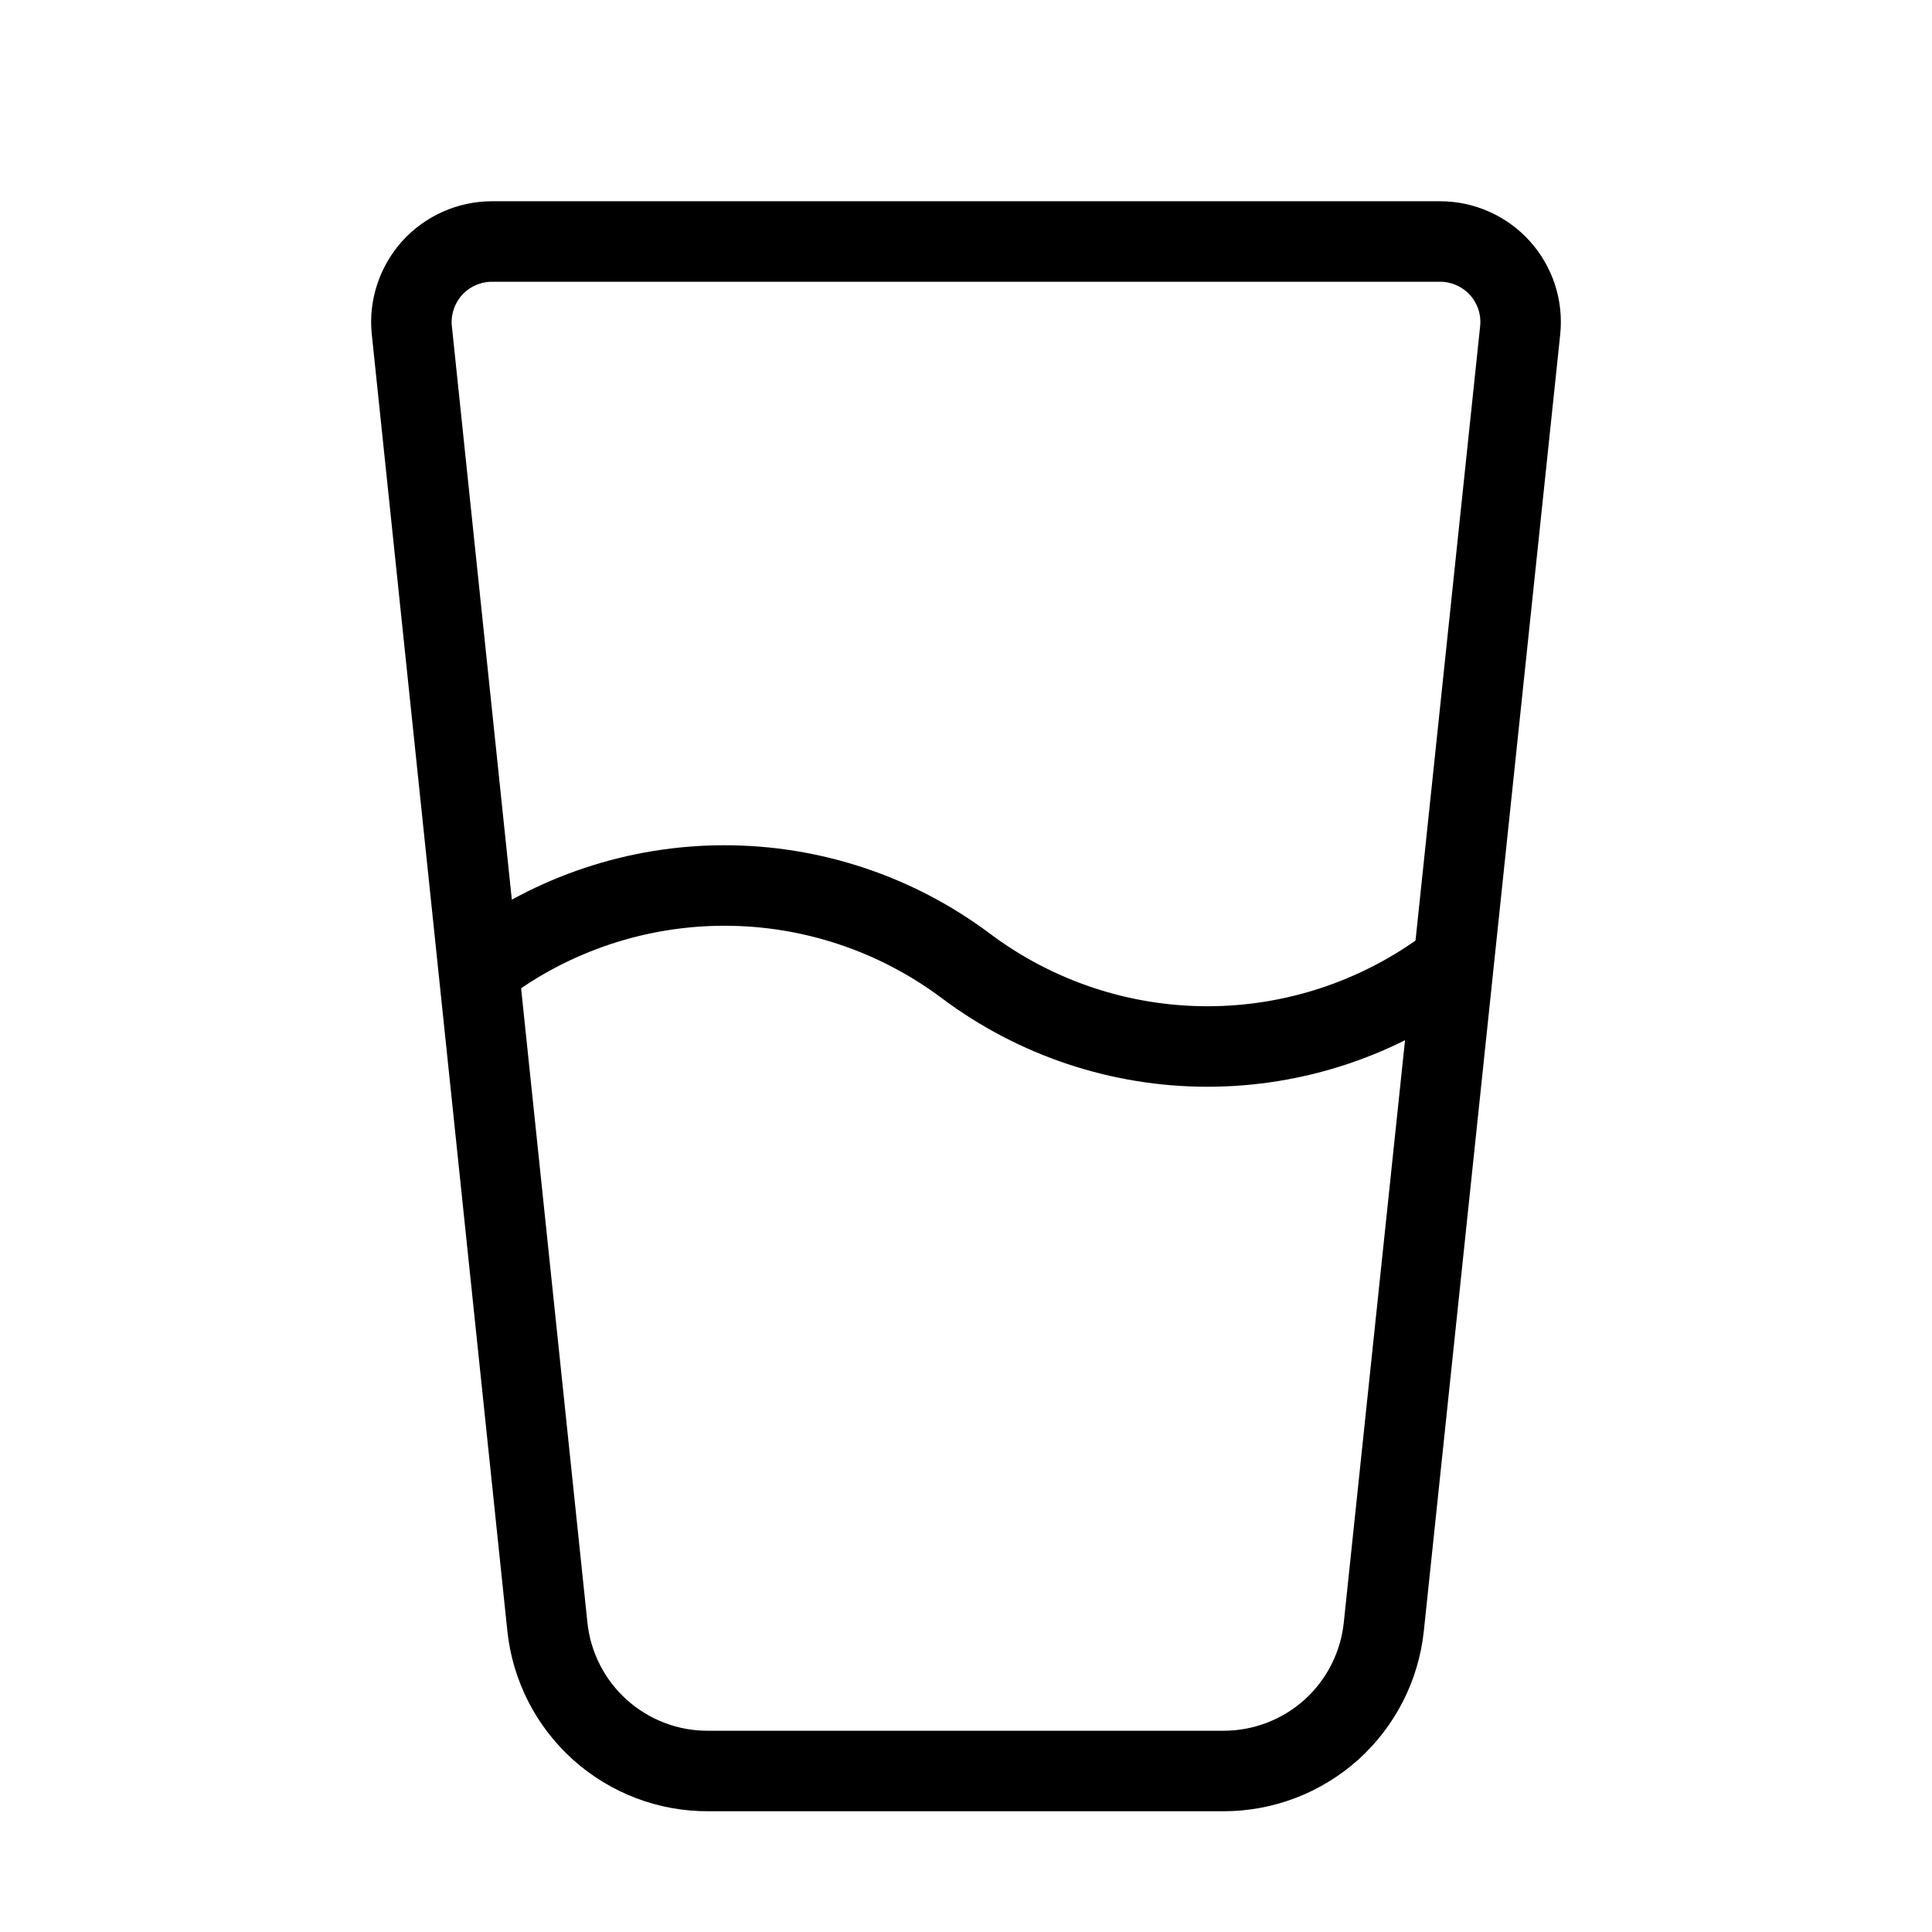 <svg width="24" height="24" viewBox="0 0 24 24" fill="none" xmlns="http://www.w3.org/2000/svg"><path d="M5.116 4.104C5.101 3.965 5.116 3.824 5.16 3.691C5.203 3.558 5.274 3.435 5.367 3.331C5.461 3.227 5.576 3.144 5.704 3.087C5.832 3.03 5.97 3 6.11 3H17.89C18.03 3 18.169 3.03 18.297 3.087C18.425 3.144 18.539 3.227 18.633 3.331C18.727 3.435 18.797 3.558 18.841 3.691C18.884 3.825 18.899 3.966 18.884 4.105L17.19 20.21C17.138 20.701 16.906 21.156 16.539 21.487C16.171 21.817 15.694 22 15.2 22H8.8C8.304 22.003 7.825 21.821 7.455 21.49C7.086 21.16 6.852 20.703 6.8 20.21L5.116 4.104Z" stroke="currentColor" stroke-linecap="round" stroke-linejoin="round"/><path d="M6 12C6.865 11.351 7.918 11 9 11C10.082 11 11.134 11.351 12 12C12.866 12.649 13.918 13 15 13C16.082 13 17.134 12.649 18 12" stroke="currentColor" stroke-linecap="round" stroke-linejoin="round"/></svg>